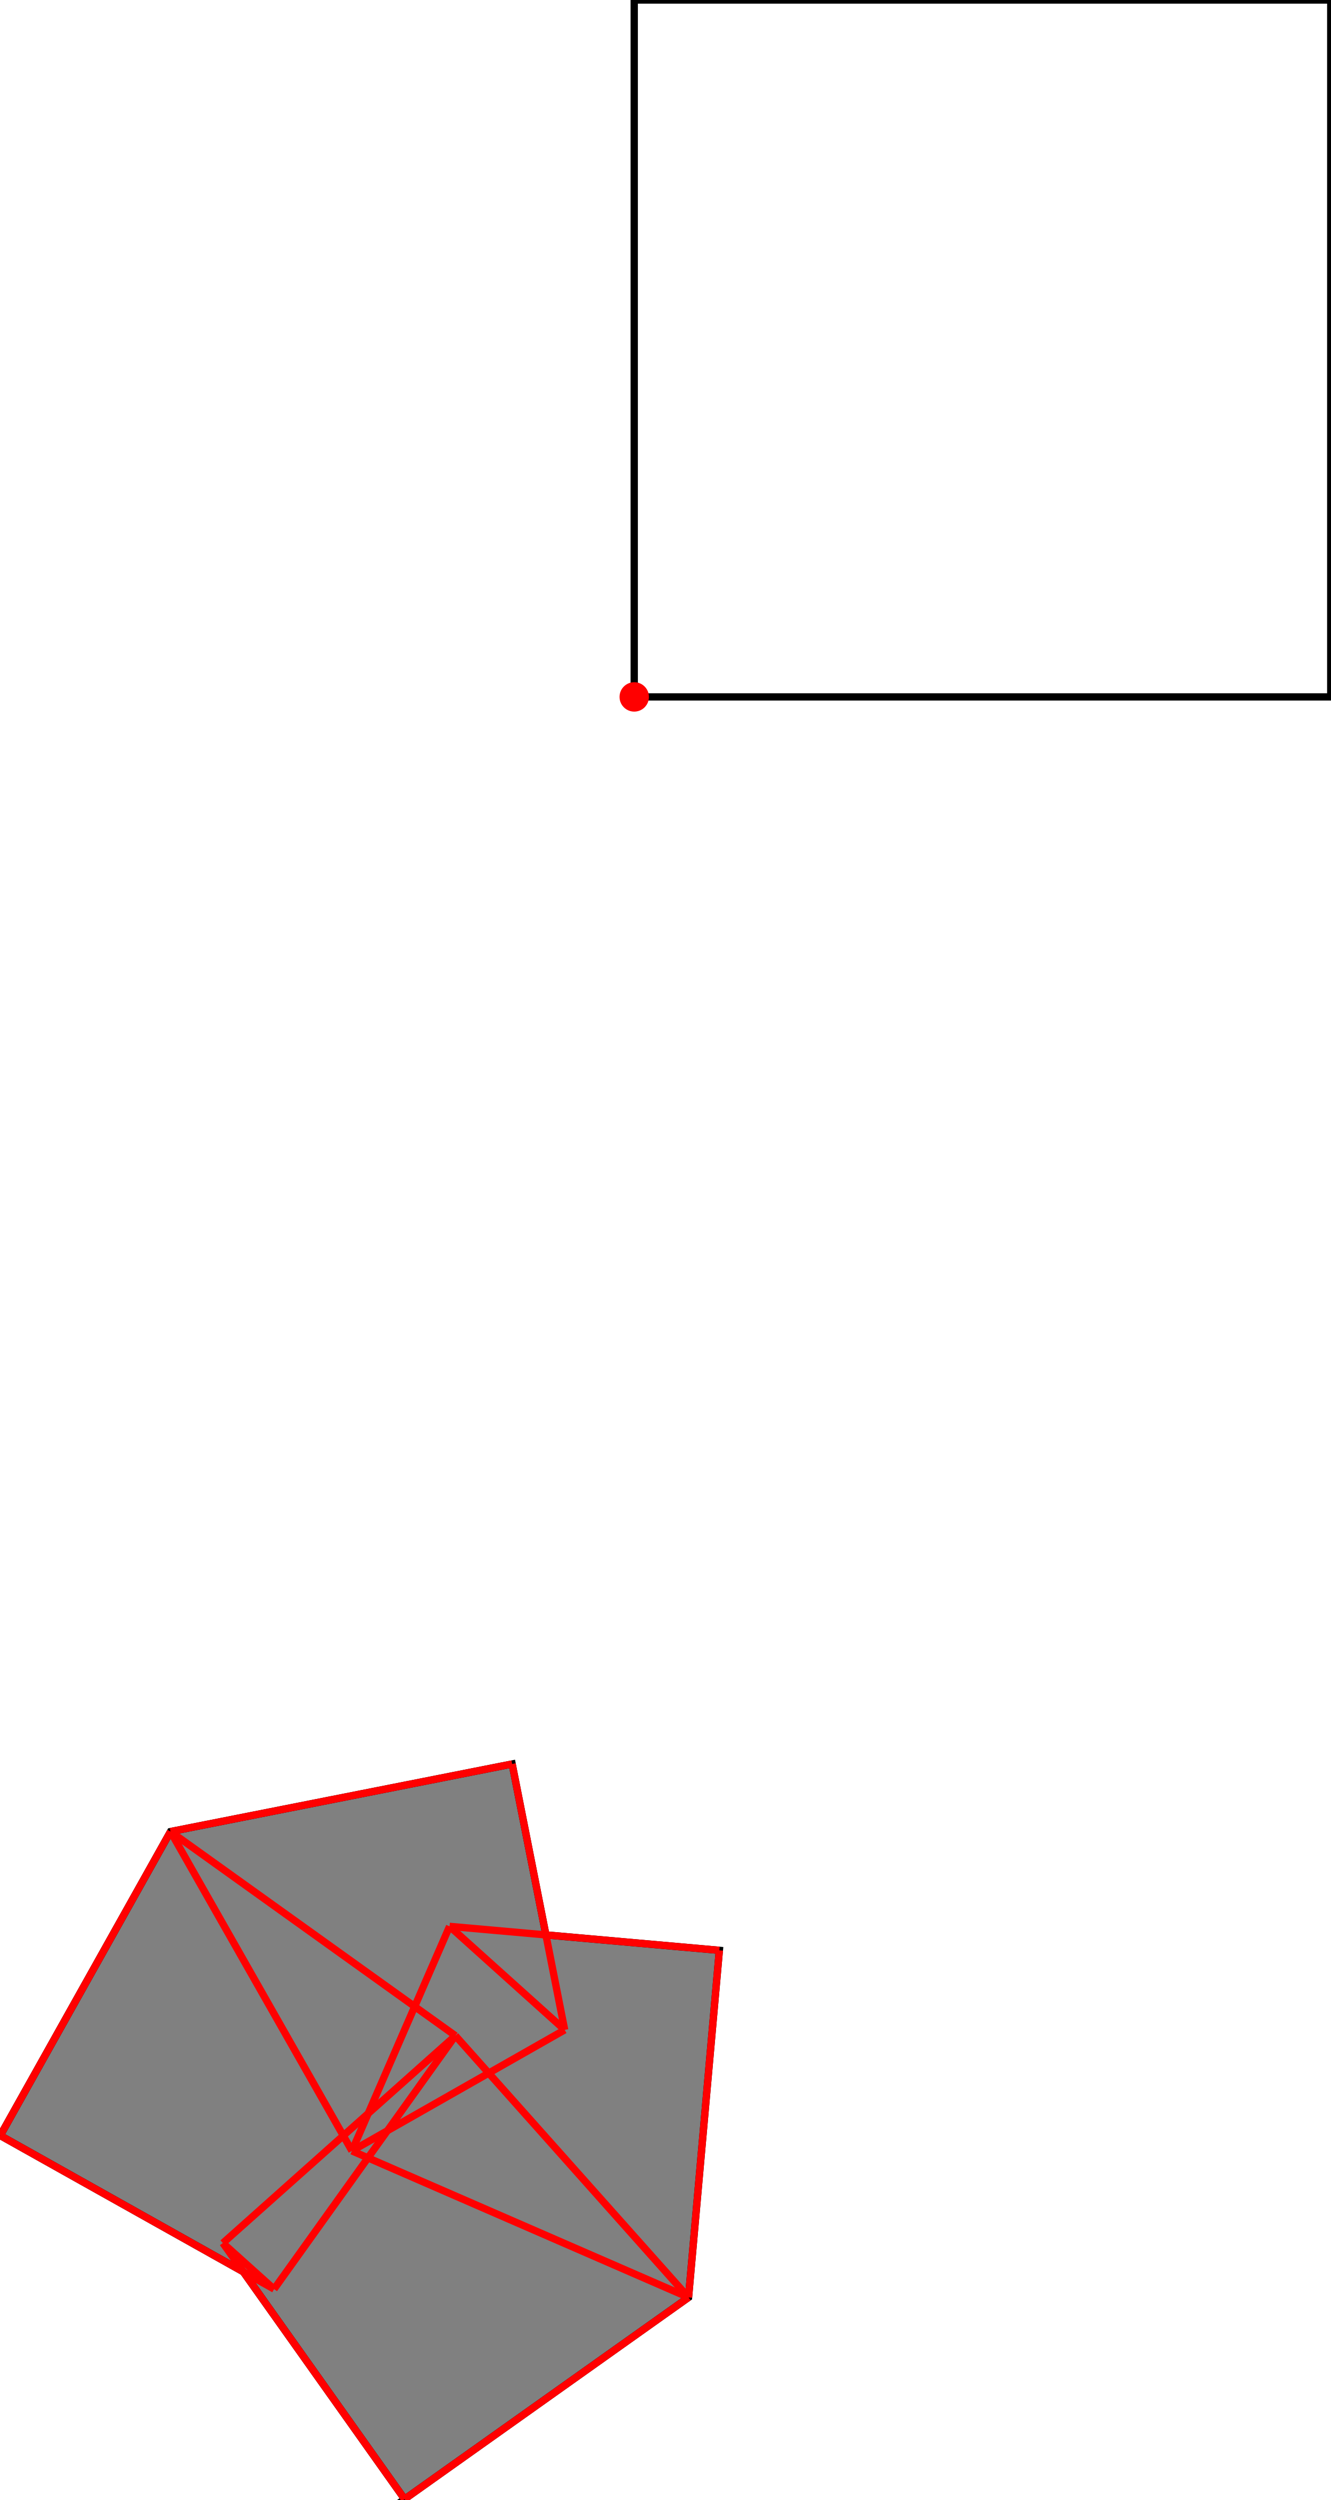 <?xml version="1.0" encoding="UTF-8"?>
<!DOCTYPE svg PUBLIC "-//W3C//DTD SVG 1.1//EN"
    "http://www.w3.org/Graphics/SVG/1.1/DTD/svg11.dtd"><svg xmlns="http://www.w3.org/2000/svg" height="938.639" stroke-opacity="1" viewBox="0 0 500 939" font-size="1" width="500" xmlns:xlink="http://www.w3.org/1999/xlink" stroke="rgb(0,0,0)" version="1.1"><defs></defs><g stroke-linejoin="miter" stroke-opacity="1.0" fill-opacity="0.0" stroke="rgb(0,0,0)" stroke-width="2.74" fill="rgb(0,0,0)" stroke-linecap="butt" stroke-miterlimit="10.0"><path d="M 500,261.75 l -0,-261.75 h -261.75 l -0,261.75 Z"/></g><g stroke-linejoin="miter" stroke-opacity="1.0" fill-opacity="1.0" stroke="rgb(0,0,0)" stroke-width="2.74" fill="rgb(128,128,128)" stroke-linecap="butt" stroke-miterlimit="10.0"><path d="M 151.946,938.639 l 106.716,-75.763 l 11.582,-130.362 l -65.181,-5.791 l -12.691,-64.195 l -128.39,25.383 l -63.981,114.17 l 91.336,51.185 l 60.61,85.373 Z"/></g><g stroke-linejoin="miter" stroke-opacity="1.0" fill-opacity="1.0" stroke="rgb(0,0,0)" stroke-width="0.0" fill="rgb(255,0,0)" stroke-linecap="butt" stroke-miterlimit="10.0"><path d="M 243.772,261.75 c 0,-3.05 -2.472,-5.522 -5.522 -5.522c -3.05,-0 -5.522,2.472 -5.522 5.522c -0,3.05 2.472,5.522 5.522 5.522c 3.05,0 5.522,-2.472 5.522 -5.522Z"/></g><g stroke-linejoin="miter" stroke-opacity="1.0" fill-opacity="0.0" stroke="rgb(255,0,0)" stroke-width="2.74" fill="rgb(0,0,0)" stroke-linecap="butt" stroke-miterlimit="10.0"><path d="M 258.662,862.877 l 11.582,-130.362 "/></g><g stroke-linejoin="miter" stroke-opacity="1.0" fill-opacity="0.0" stroke="rgb(255,0,0)" stroke-width="2.74" fill="rgb(0,0,0)" stroke-linecap="butt" stroke-miterlimit="10.0"><path d="M 212.114,762.388 l -19.742,-99.859 "/></g><g stroke-linejoin="miter" stroke-opacity="1.0" fill-opacity="0.0" stroke="rgb(255,0,0)" stroke-width="2.74" fill="rgb(0,0,0)" stroke-linecap="butt" stroke-miterlimit="10.0"><path d="M 0,802.081 l 63.981,-114.17 "/></g><g stroke-linejoin="miter" stroke-opacity="1.0" fill-opacity="0.0" stroke="rgb(255,0,0)" stroke-width="2.74" fill="rgb(0,0,0)" stroke-linecap="butt" stroke-miterlimit="10.0"><path d="M 132.161,807.841 l 36.691,-84.334 "/></g><g stroke-linejoin="miter" stroke-opacity="1.0" fill-opacity="0.0" stroke="rgb(255,0,0)" stroke-width="2.74" fill="rgb(0,0,0)" stroke-linecap="butt" stroke-miterlimit="10.0"><path d="M 102.894,859.743 l 68.148,-95.165 "/></g><g stroke-linejoin="miter" stroke-opacity="1.0" fill-opacity="0.0" stroke="rgb(255,0,0)" stroke-width="2.74" fill="rgb(0,0,0)" stroke-linecap="butt" stroke-miterlimit="10.0"><path d="M 132.161,807.841 l -68.179,-119.929 "/></g><g stroke-linejoin="miter" stroke-opacity="1.0" fill-opacity="0.0" stroke="rgb(255,0,0)" stroke-width="2.74" fill="rgb(0,0,0)" stroke-linecap="butt" stroke-miterlimit="10.0"><path d="M 83.666,842.463 l 87.376,-77.884 "/></g><g stroke-linejoin="miter" stroke-opacity="1.0" fill-opacity="0.0" stroke="rgb(255,0,0)" stroke-width="2.74" fill="rgb(0,0,0)" stroke-linecap="butt" stroke-miterlimit="10.0"><path d="M 258.662,862.877 l -87.62,-98.298 "/></g><g stroke-linejoin="miter" stroke-opacity="1.0" fill-opacity="0.0" stroke="rgb(255,0,0)" stroke-width="2.74" fill="rgb(0,0,0)" stroke-linecap="butt" stroke-miterlimit="10.0"><path d="M 151.946,938.639 l -68.28,-96.176 "/></g><g stroke-linejoin="miter" stroke-opacity="1.0" fill-opacity="0.0" stroke="rgb(255,0,0)" stroke-width="2.74" fill="rgb(0,0,0)" stroke-linecap="butt" stroke-miterlimit="10.0"><path d="M 212.114,762.388 l -43.262,-38.881 "/></g><g stroke-linejoin="miter" stroke-opacity="1.0" fill-opacity="0.0" stroke="rgb(255,0,0)" stroke-width="2.74" fill="rgb(0,0,0)" stroke-linecap="butt" stroke-miterlimit="10.0"><path d="M 171.042,764.578 l -107.061,-76.667 "/></g><g stroke-linejoin="miter" stroke-opacity="1.0" fill-opacity="0.0" stroke="rgb(255,0,0)" stroke-width="2.74" fill="rgb(0,0,0)" stroke-linecap="butt" stroke-miterlimit="10.0"><path d="M 132.161,807.841 l 79.953,-45.453 "/></g><g stroke-linejoin="miter" stroke-opacity="1.0" fill-opacity="0.0" stroke="rgb(255,0,0)" stroke-width="2.74" fill="rgb(0,0,0)" stroke-linecap="butt" stroke-miterlimit="10.0"><path d="M 63.981,687.911 l 128.39,-25.383 "/></g><g stroke-linejoin="miter" stroke-opacity="1.0" fill-opacity="0.0" stroke="rgb(255,0,0)" stroke-width="2.74" fill="rgb(0,0,0)" stroke-linecap="butt" stroke-miterlimit="10.0"><path d="M 102.894,859.743 l -19.228,-17.28 "/></g><g stroke-linejoin="miter" stroke-opacity="1.0" fill-opacity="0.0" stroke="rgb(255,0,0)" stroke-width="2.74" fill="rgb(0,0,0)" stroke-linecap="butt" stroke-miterlimit="10.0"><path d="M 151.946,938.639 l 106.716,-75.763 "/></g><g stroke-linejoin="miter" stroke-opacity="1.0" fill-opacity="0.0" stroke="rgb(255,0,0)" stroke-width="2.74" fill="rgb(0,0,0)" stroke-linecap="butt" stroke-miterlimit="10.0"><path d="M 270.244,732.515 l -101.392,-9.008 "/></g><g stroke-linejoin="miter" stroke-opacity="1.0" fill-opacity="0.0" stroke="rgb(255,0,0)" stroke-width="2.74" fill="rgb(0,0,0)" stroke-linecap="butt" stroke-miterlimit="10.0"><path d="M 258.662,862.877 l -126.501,-55.036 "/></g><g stroke-linejoin="miter" stroke-opacity="1.0" fill-opacity="0.0" stroke="rgb(255,0,0)" stroke-width="2.74" fill="rgb(0,0,0)" stroke-linecap="butt" stroke-miterlimit="10.0"><path d="M 102.894,859.743 l -102.894,-57.662 "/></g></svg>